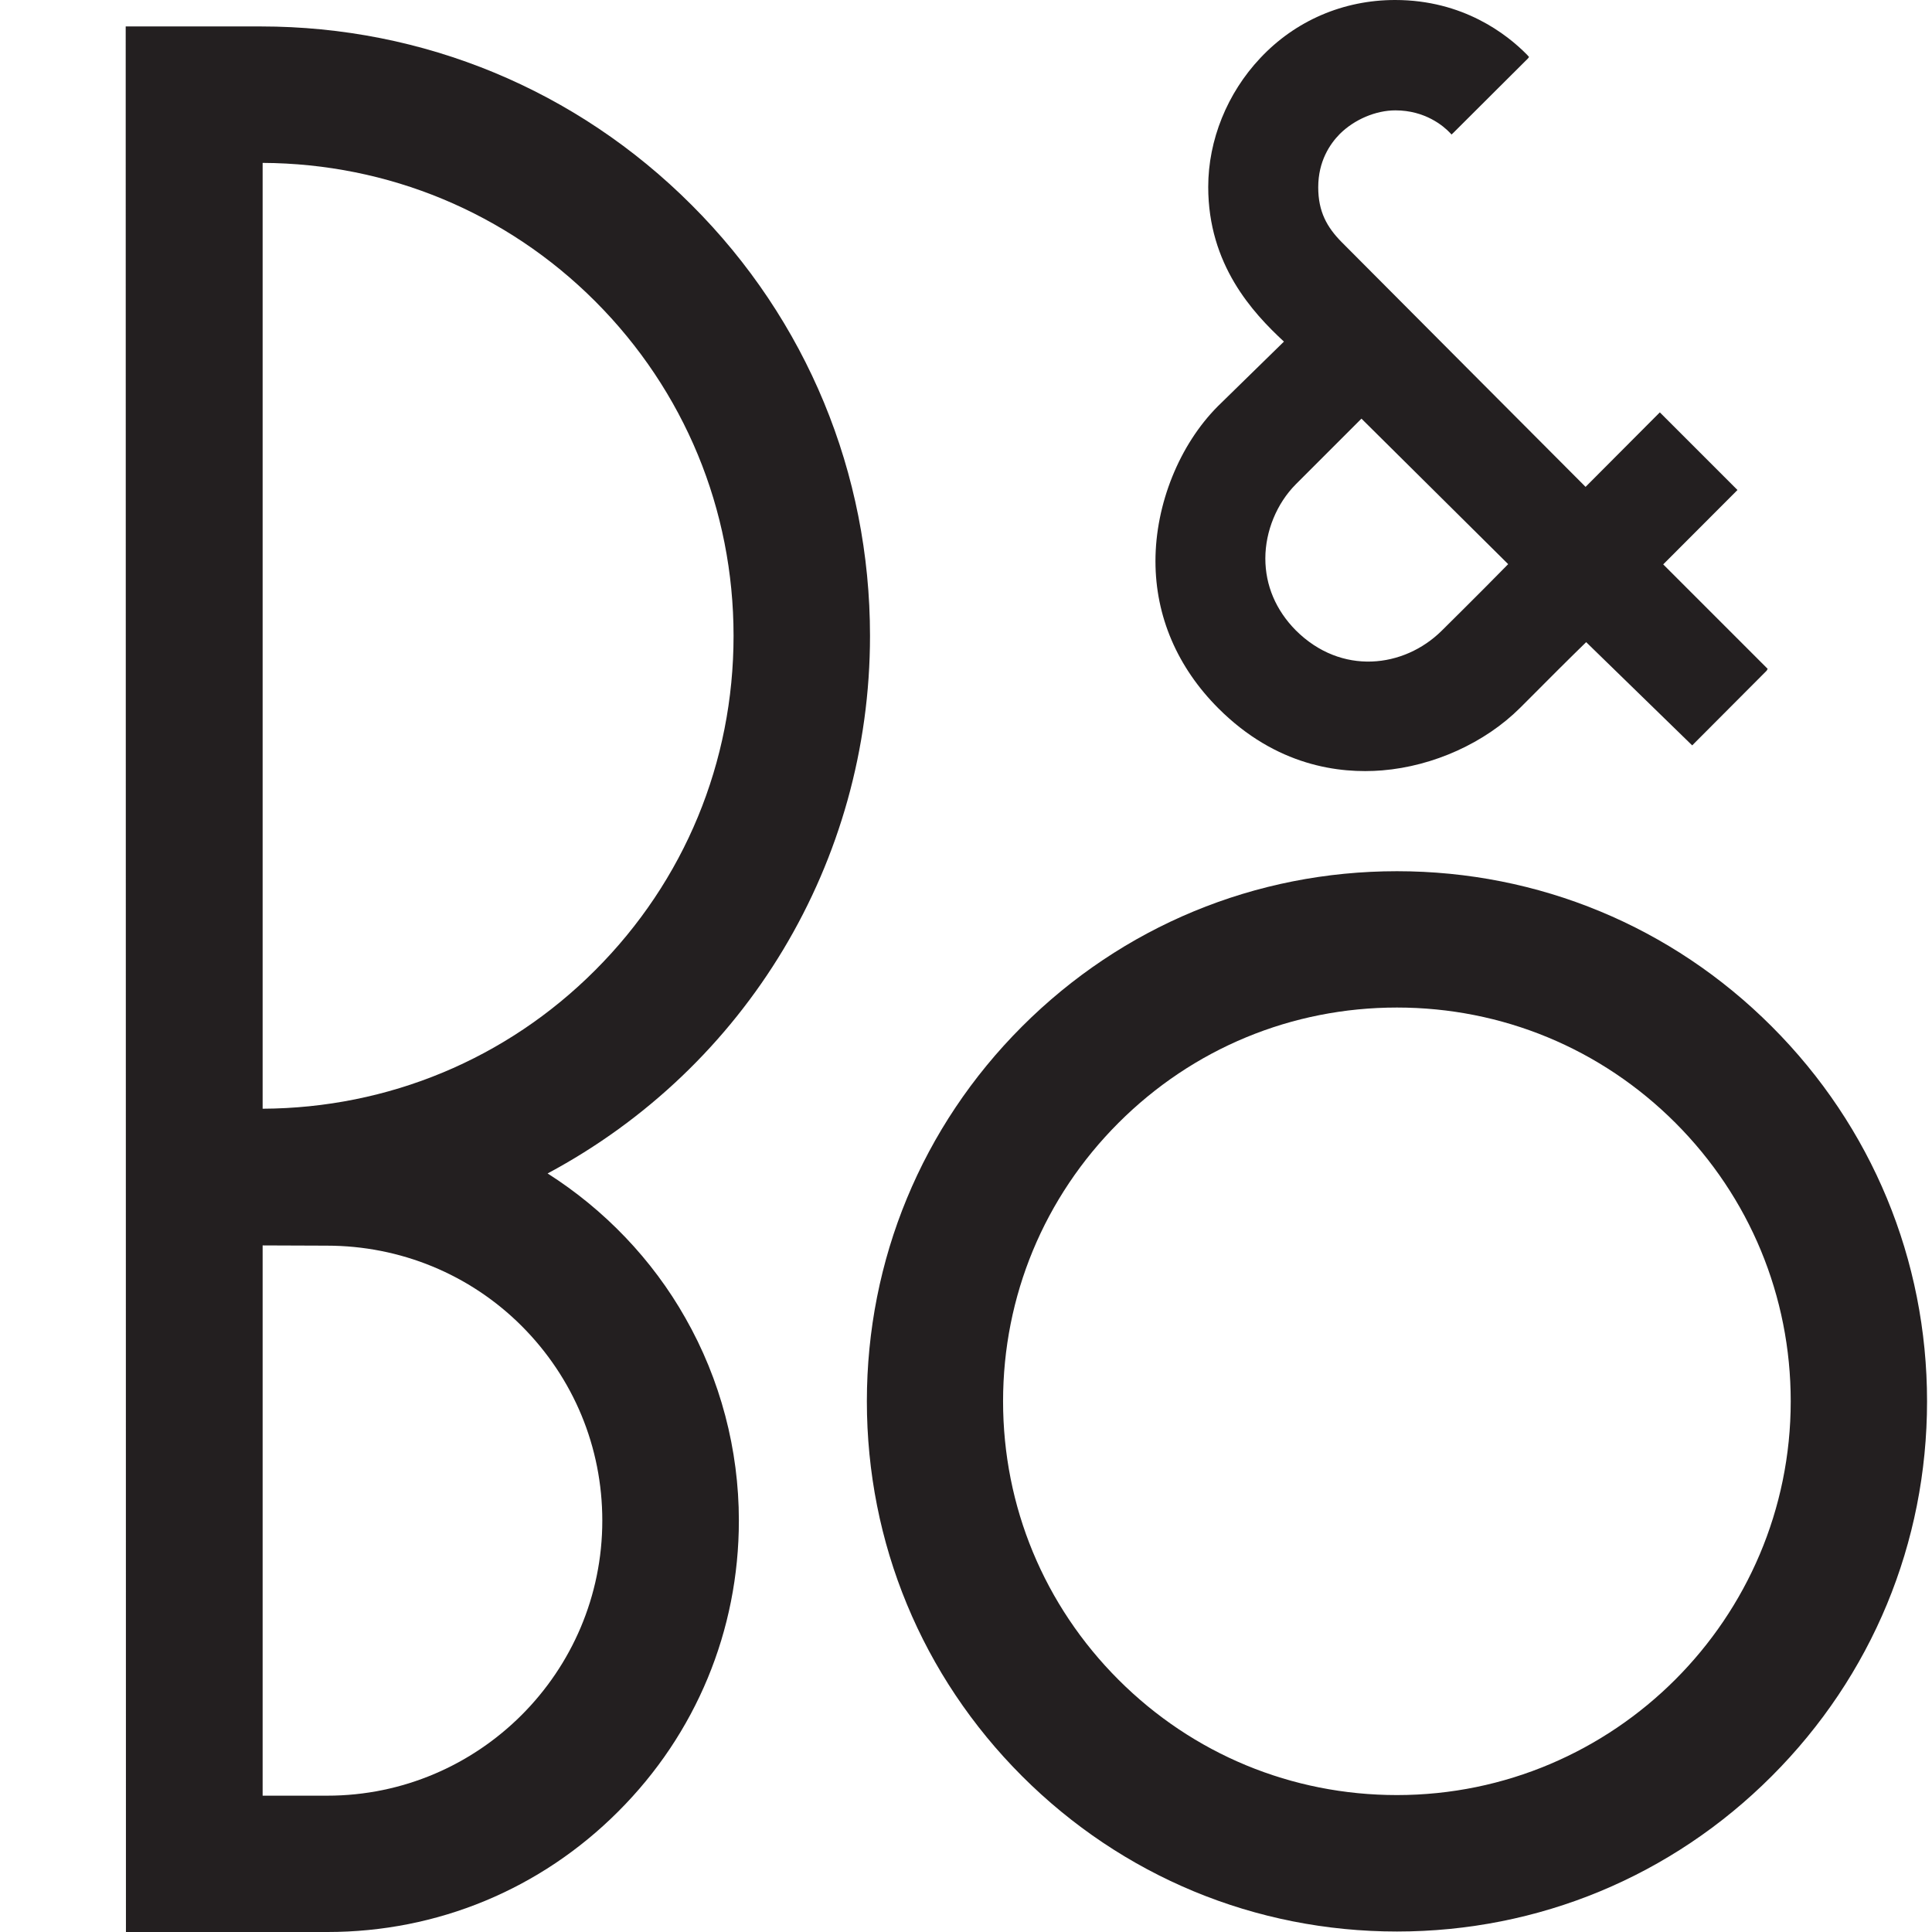 <?xml version="1.0" encoding="UTF-8" standalone="no"?><!DOCTYPE svg PUBLIC "-//W3C//DTD SVG 1.1//EN" "http://www.w3.org/Graphics/SVG/1.1/DTD/svg11.dtd"><svg width="100%" height="100%" viewBox="0 0 16 16" version="1.1" xmlns="http://www.w3.org/2000/svg" xmlns:xlink="http://www.w3.org/1999/xlink" xml:space="preserve" xmlns:serif="http://www.serif.com/" style="fill-rule:evenodd;clip-rule:evenodd;stroke-linejoin:round;stroke-miterlimit:1.414;"><path d="M11.569,14.866c-0.871,0 -1.69,-0.339 -2.306,-0.955c-0.616,-0.616 -0.956,-1.435 -0.956,-2.306c0,-0.871 0.34,-1.69 0.956,-2.306c0.616,-0.616 1.435,-0.955 2.306,-0.955c0.871,0 1.69,0.339 2.306,0.955c0.615,0.616 0.955,1.435 0.955,2.306c0,1.798 -1.463,3.261 -3.261,3.261Zm3.104,-6.365c-0.829,-0.83 -1.932,-1.286 -3.104,-1.286c-1.173,0 -2.275,0.456 -3.105,1.286c-0.829,0.829 -1.285,1.932 -1.285,3.104c0,1.173 0.456,2.275 1.285,3.104c0.83,0.83 1.932,1.287 3.105,1.287c1.172,0 2.275,-0.457 3.104,-1.287c0.829,-0.829 1.286,-1.931 1.286,-3.104c0,-1.172 -0.457,-2.275 -1.286,-3.104" style="fill:#231f20;fill-rule:nonzero;"/><path d="M2.71,14.871l-0.535,0l0,-4.557c0.094,0 0.531,0.002 0.531,0.002c0.608,0 1.185,0.236 1.615,0.666c0.43,0.431 0.667,1.003 0.667,1.611c0,1.256 -1.022,2.278 -2.278,2.278Zm-0.535,-13.522c1.04,0.005 2.019,0.411 2.754,1.146c0.74,0.741 1.146,1.725 1.146,2.771c0,1.046 -0.406,2.029 -1.146,2.769c-0.735,0.736 -1.714,1.142 -2.754,1.147l0,-7.833Zm2.36,8.369c1.647,-0.881 2.67,-2.584 2.67,-4.452c0,-1.348 -0.524,-2.616 -1.477,-3.568c-0.953,-0.954 -2.221,-1.479 -3.568,-1.479l-1.119,0l0.002,15.781l1.669,0c0.91,0 1.765,-0.354 2.408,-0.998c0.644,-0.643 0.999,-1.499 0.999,-2.409c0,-0.589 -0.153,-1.169 -0.443,-1.678c-0.274,-0.485 -0.671,-0.898 -1.141,-1.197" style="fill:#231f20;fill-rule:nonzero;"/><path d="M10.731,4.011l0.544,-0.544l1.215,1.205c-0.055,0.057 -0.291,0.295 -0.551,0.552c-0.312,0.308 -0.831,0.372 -1.208,-0.004c-0.164,-0.166 -0.252,-0.371 -0.252,-0.595c0,-0.226 0.095,-0.456 0.252,-0.614Zm-1.162,0.636c0,0.457 0.181,0.879 0.521,1.219c0.478,0.478 1.002,0.543 1.357,0.514c0.425,-0.035 0.851,-0.228 1.142,-0.518c0.259,-0.26 0.406,-0.407 0.547,-0.544l0.878,0.855l0.617,-0.619l0.008,-0.015l-0.865,-0.865l0.615,-0.616l-0.643,-0.643l-0.615,0.617c0,0 -1.798,-1.803 -2.021,-2.028c-0.12,-0.122 -0.193,-0.25 -0.193,-0.453c0,-0.216 0.097,-0.359 0.179,-0.442c0.121,-0.12 0.298,-0.195 0.46,-0.195c0.247,0 0.399,0.13 0.452,0.186l0.013,0.014l0.014,-0.013l0.365,-0.364l0.253,-0.252l0.01,-0.013l-0.017,-0.019c-0.166,-0.169 -0.529,-0.453 -1.092,-0.453c-0.429,0 -0.827,0.171 -1.118,0.482c-0.273,0.29 -0.43,0.678 -0.43,1.066c0,0.644 0.367,1.04 0.627,1.281l-0.547,0.535c-0.318,0.319 -0.517,0.81 -0.517,1.283" style="fill:#231f20;fill-rule:nonzero;"/></svg>
